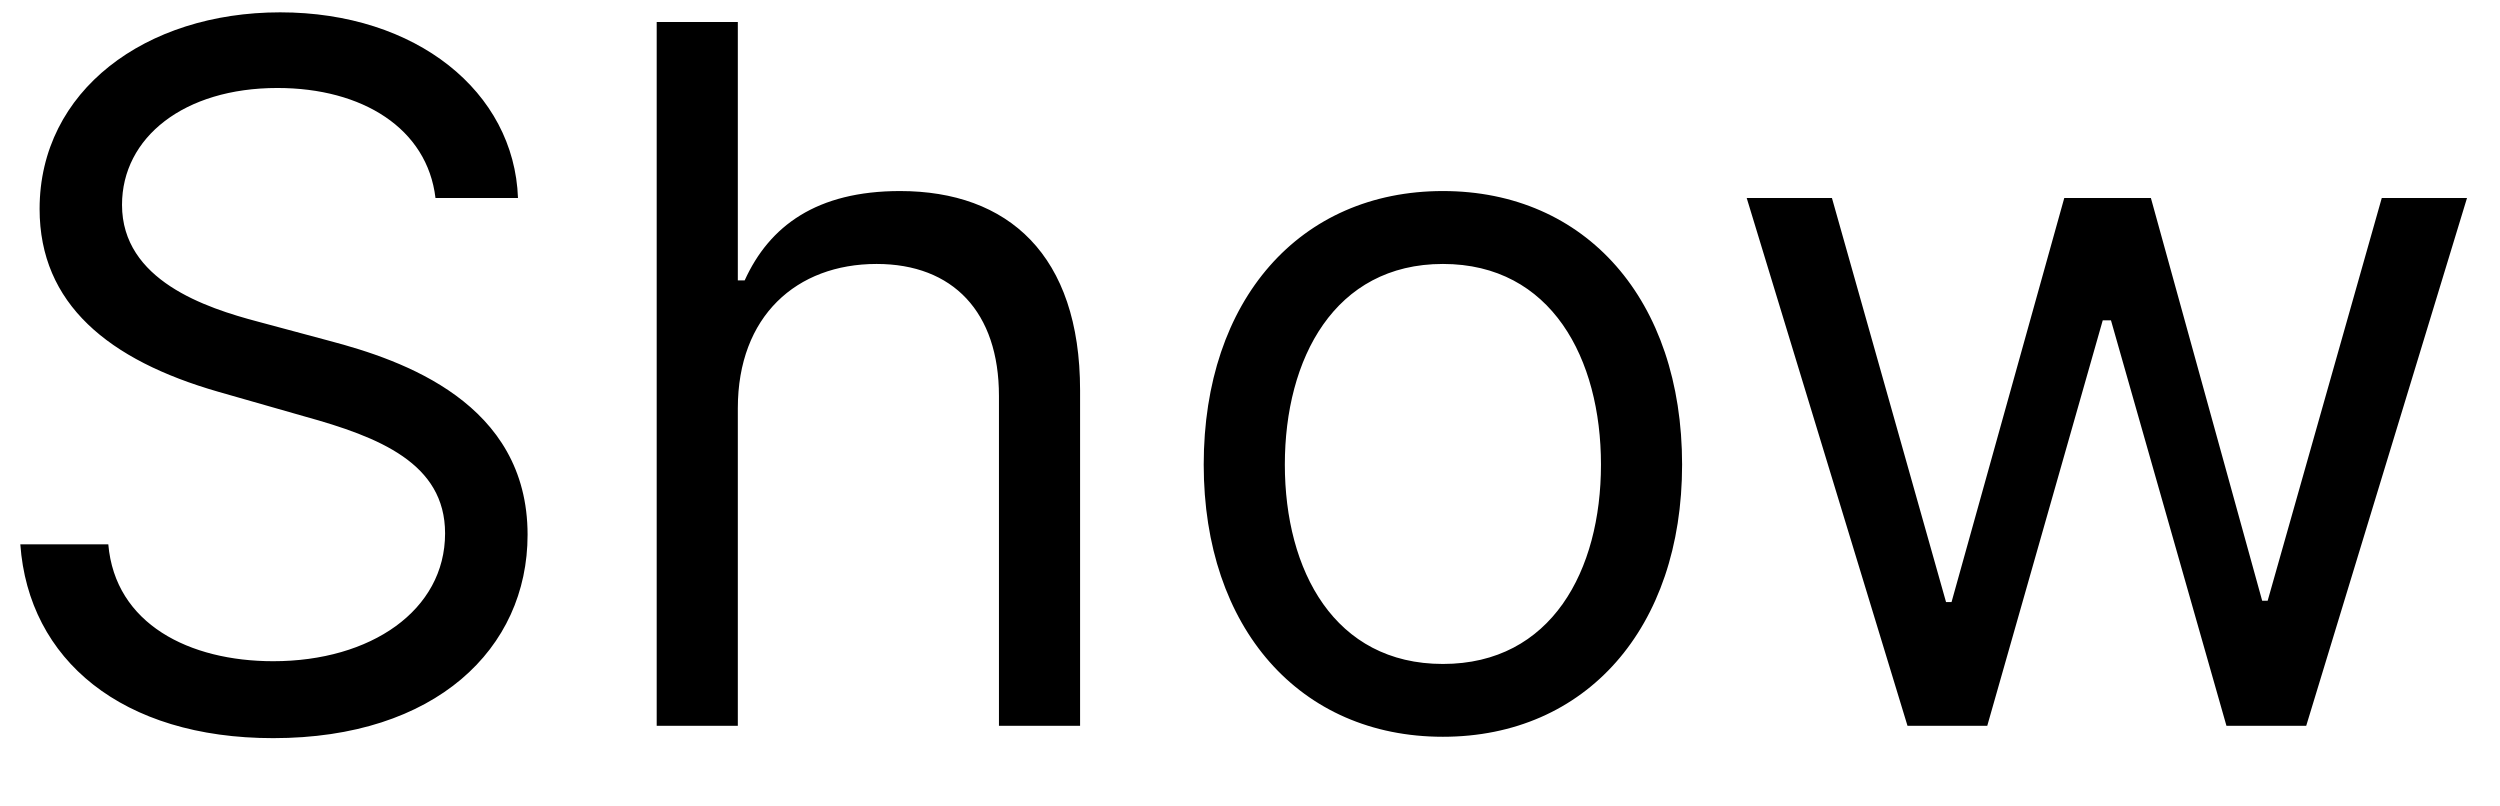 <svg width="31" height="10" viewBox="0 0 31 10" fill="none" xmlns="http://www.w3.org/2000/svg">
<path d="M5.4 2.455H6.423C6.376 1.138 5.161 0.153 3.474 0.153C1.803 0.153 0.491 1.125 0.491 2.591C0.491 3.767 1.343 4.466 2.707 4.858L3.781 5.165C4.701 5.42 5.519 5.744 5.519 6.614C5.519 7.568 4.599 8.199 3.388 8.199C2.349 8.199 1.428 7.739 1.343 6.75H0.252C0.354 8.182 1.513 9.153 3.388 9.153C5.4 9.153 6.542 8.045 6.542 6.631C6.542 4.994 4.991 4.466 4.087 4.227L3.201 3.989C2.553 3.818 1.513 3.477 1.513 2.54C1.513 1.705 2.281 1.091 3.44 1.091C4.496 1.091 5.298 1.594 5.4 2.455ZM9.149 5.062C9.149 3.92 9.877 3.273 10.87 3.273C11.816 3.273 12.387 3.869 12.387 4.909V9H13.393V4.841C13.393 3.158 12.498 2.369 11.16 2.369C10.129 2.369 9.541 2.8 9.234 3.477H9.149V0.273H8.143V9H9.149V5.062ZM17.892 9.136C19.665 9.136 20.858 7.79 20.858 5.761C20.858 3.716 19.665 2.369 17.892 2.369C16.119 2.369 14.926 3.716 14.926 5.761C14.926 7.79 16.119 9.136 17.892 9.136ZM17.892 8.233C16.546 8.233 15.932 7.074 15.932 5.761C15.932 4.449 16.546 3.273 17.892 3.273C19.239 3.273 19.852 4.449 19.852 5.761C19.852 7.074 19.239 8.233 17.892 8.233ZM23.653 9H24.642L26.074 3.972H26.176L27.608 9H28.597L30.591 2.455H29.534L28.119 7.449H28.051L26.671 2.455H25.597L24.199 7.466H24.131L22.716 2.455H21.659L23.653 9Z" fill="black"/>
</svg>
